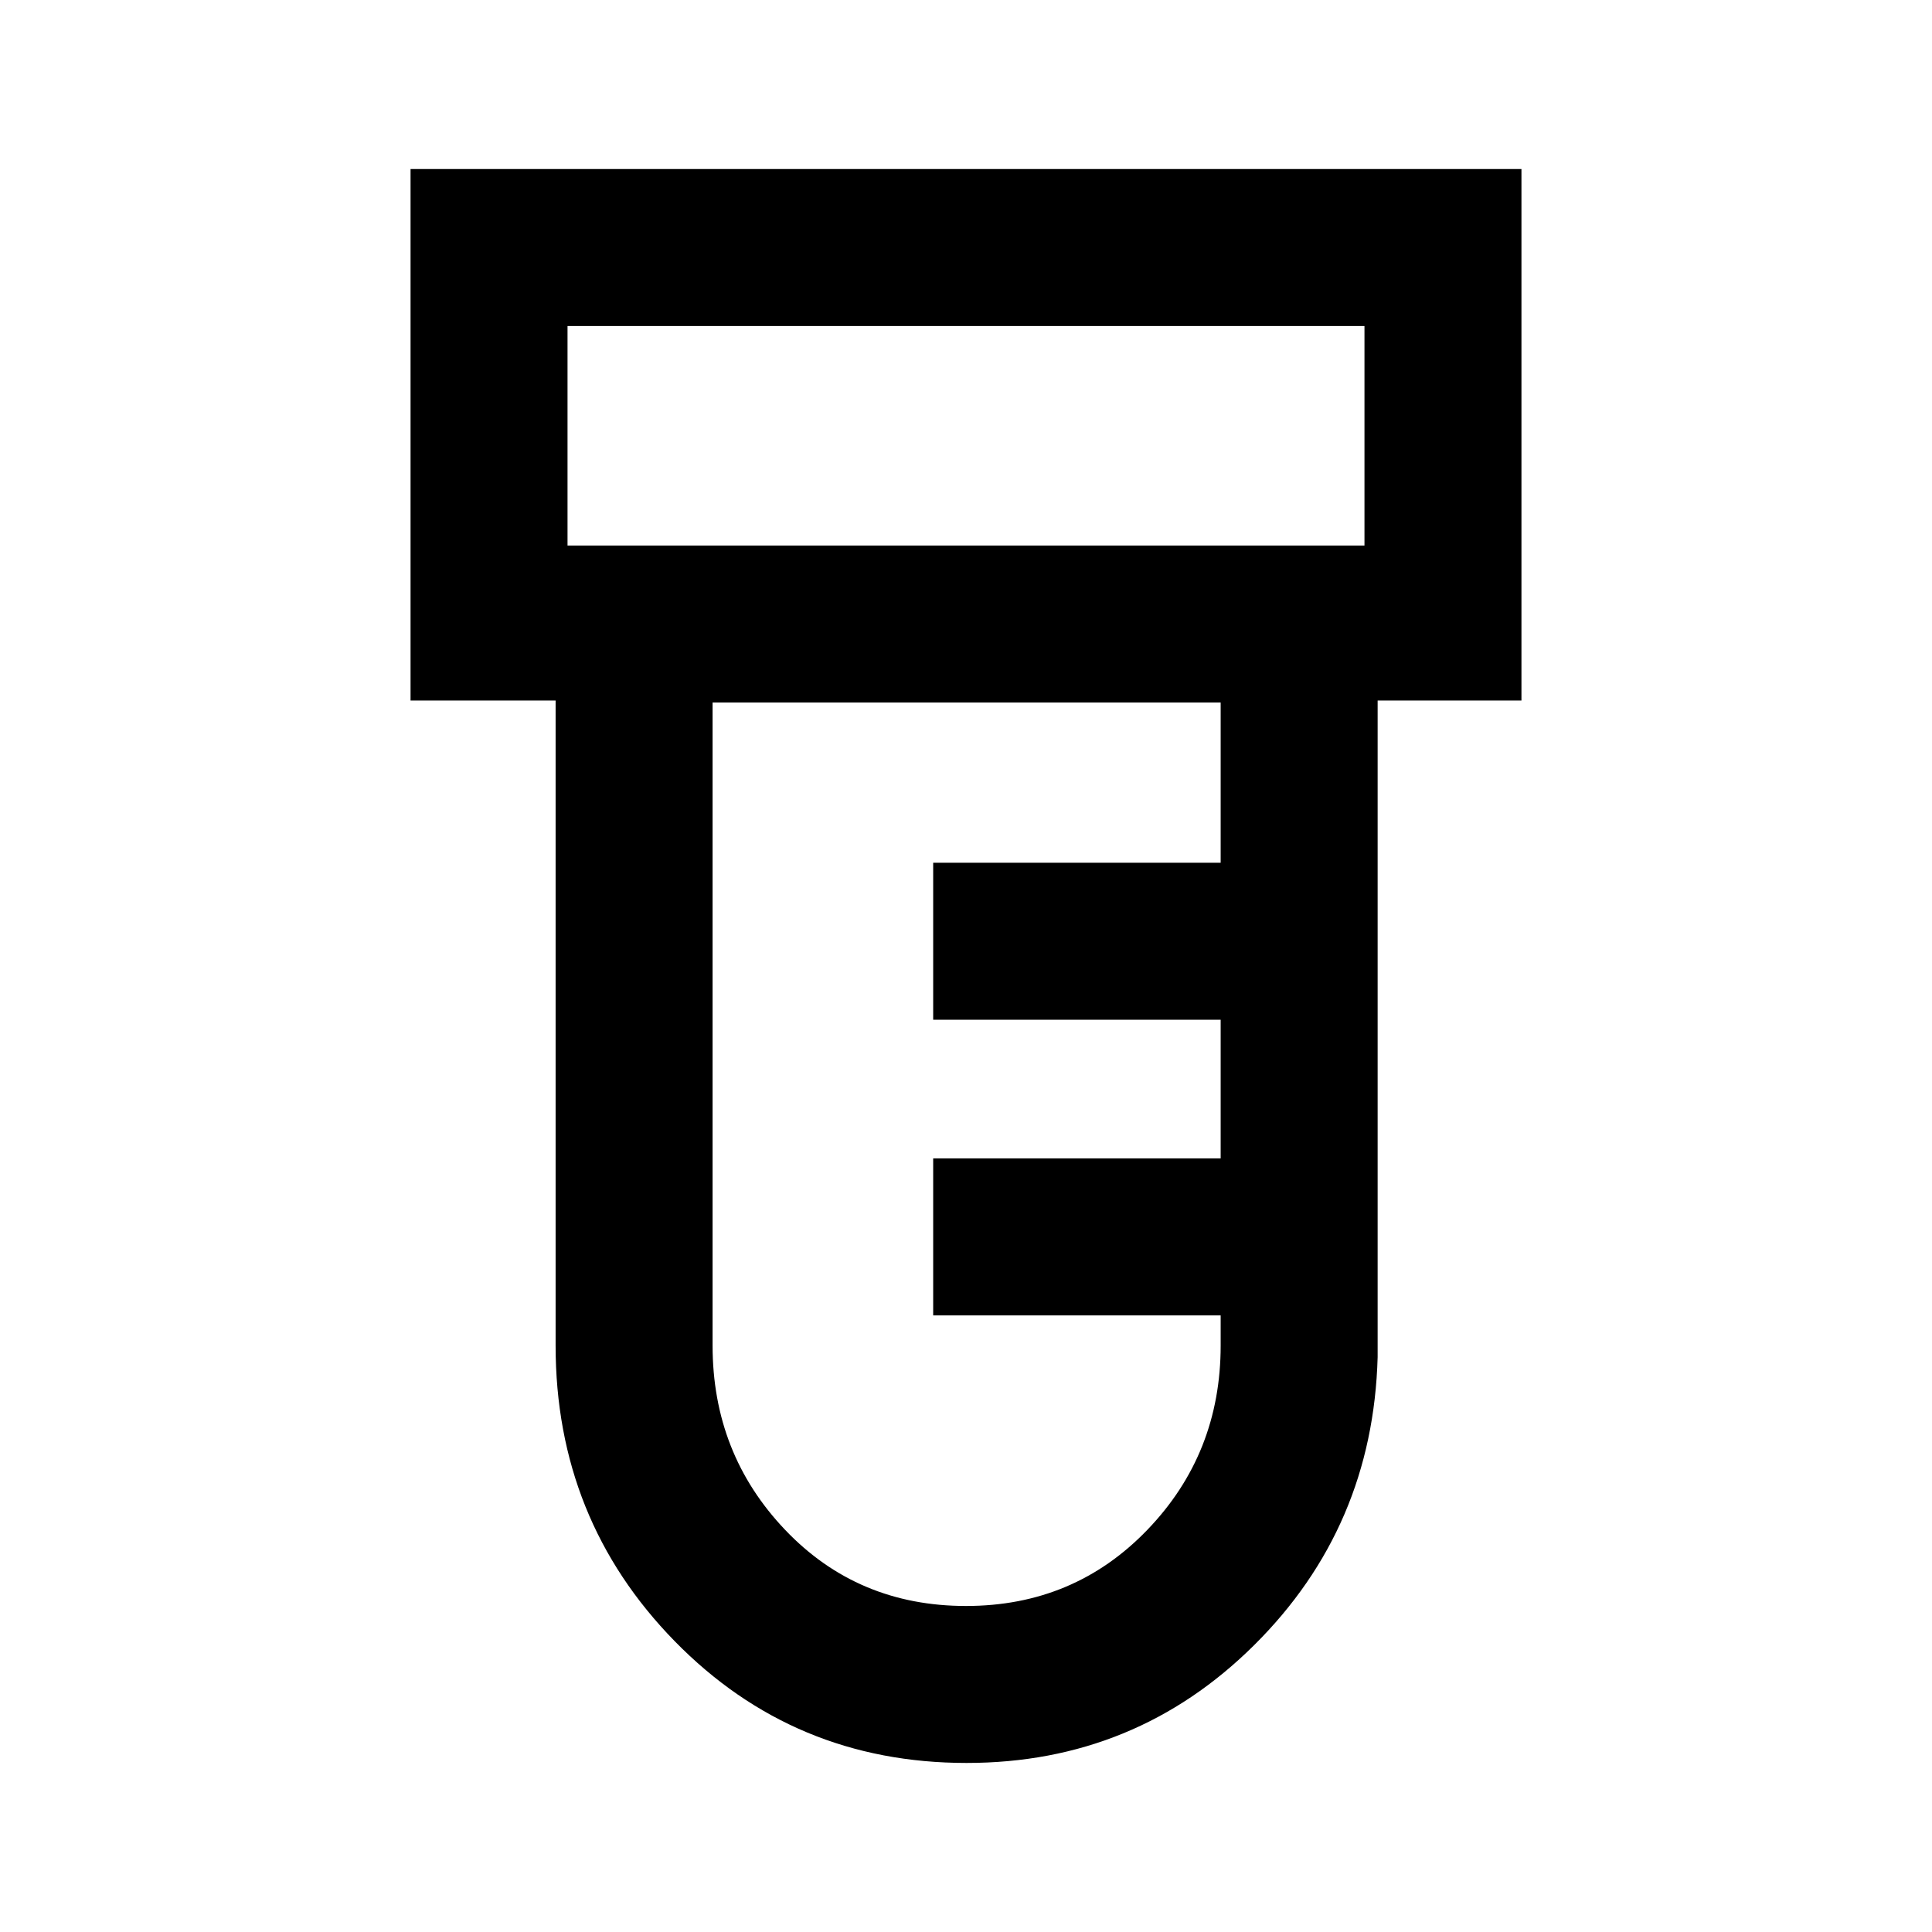 <svg xmlns="http://www.w3.org/2000/svg" height="20" viewBox="0 -960 960 960" width="20"><path d="M480.27-84q-85.84 0-145.02-60.51-59.17-60.51-59.17-146.88v-320.53H204V-876h552v264.08h-71.46v326.3q-2.31 84.44-61.31 143.03Q564.24-84 480.27-84ZM282-688.92h396V-798H282v109.08ZM480-162q53.72 0 90.13-37.85 36.41-37.84 36.41-91.54v-15H463.69v-77.99h142.85v-68.93H463.69v-78h142.85v-79.61H354.08v319.53q0 53.7 36.02 91.54Q426.12-162 480-162ZM282-688.92V-798v109.08Z"/></svg>